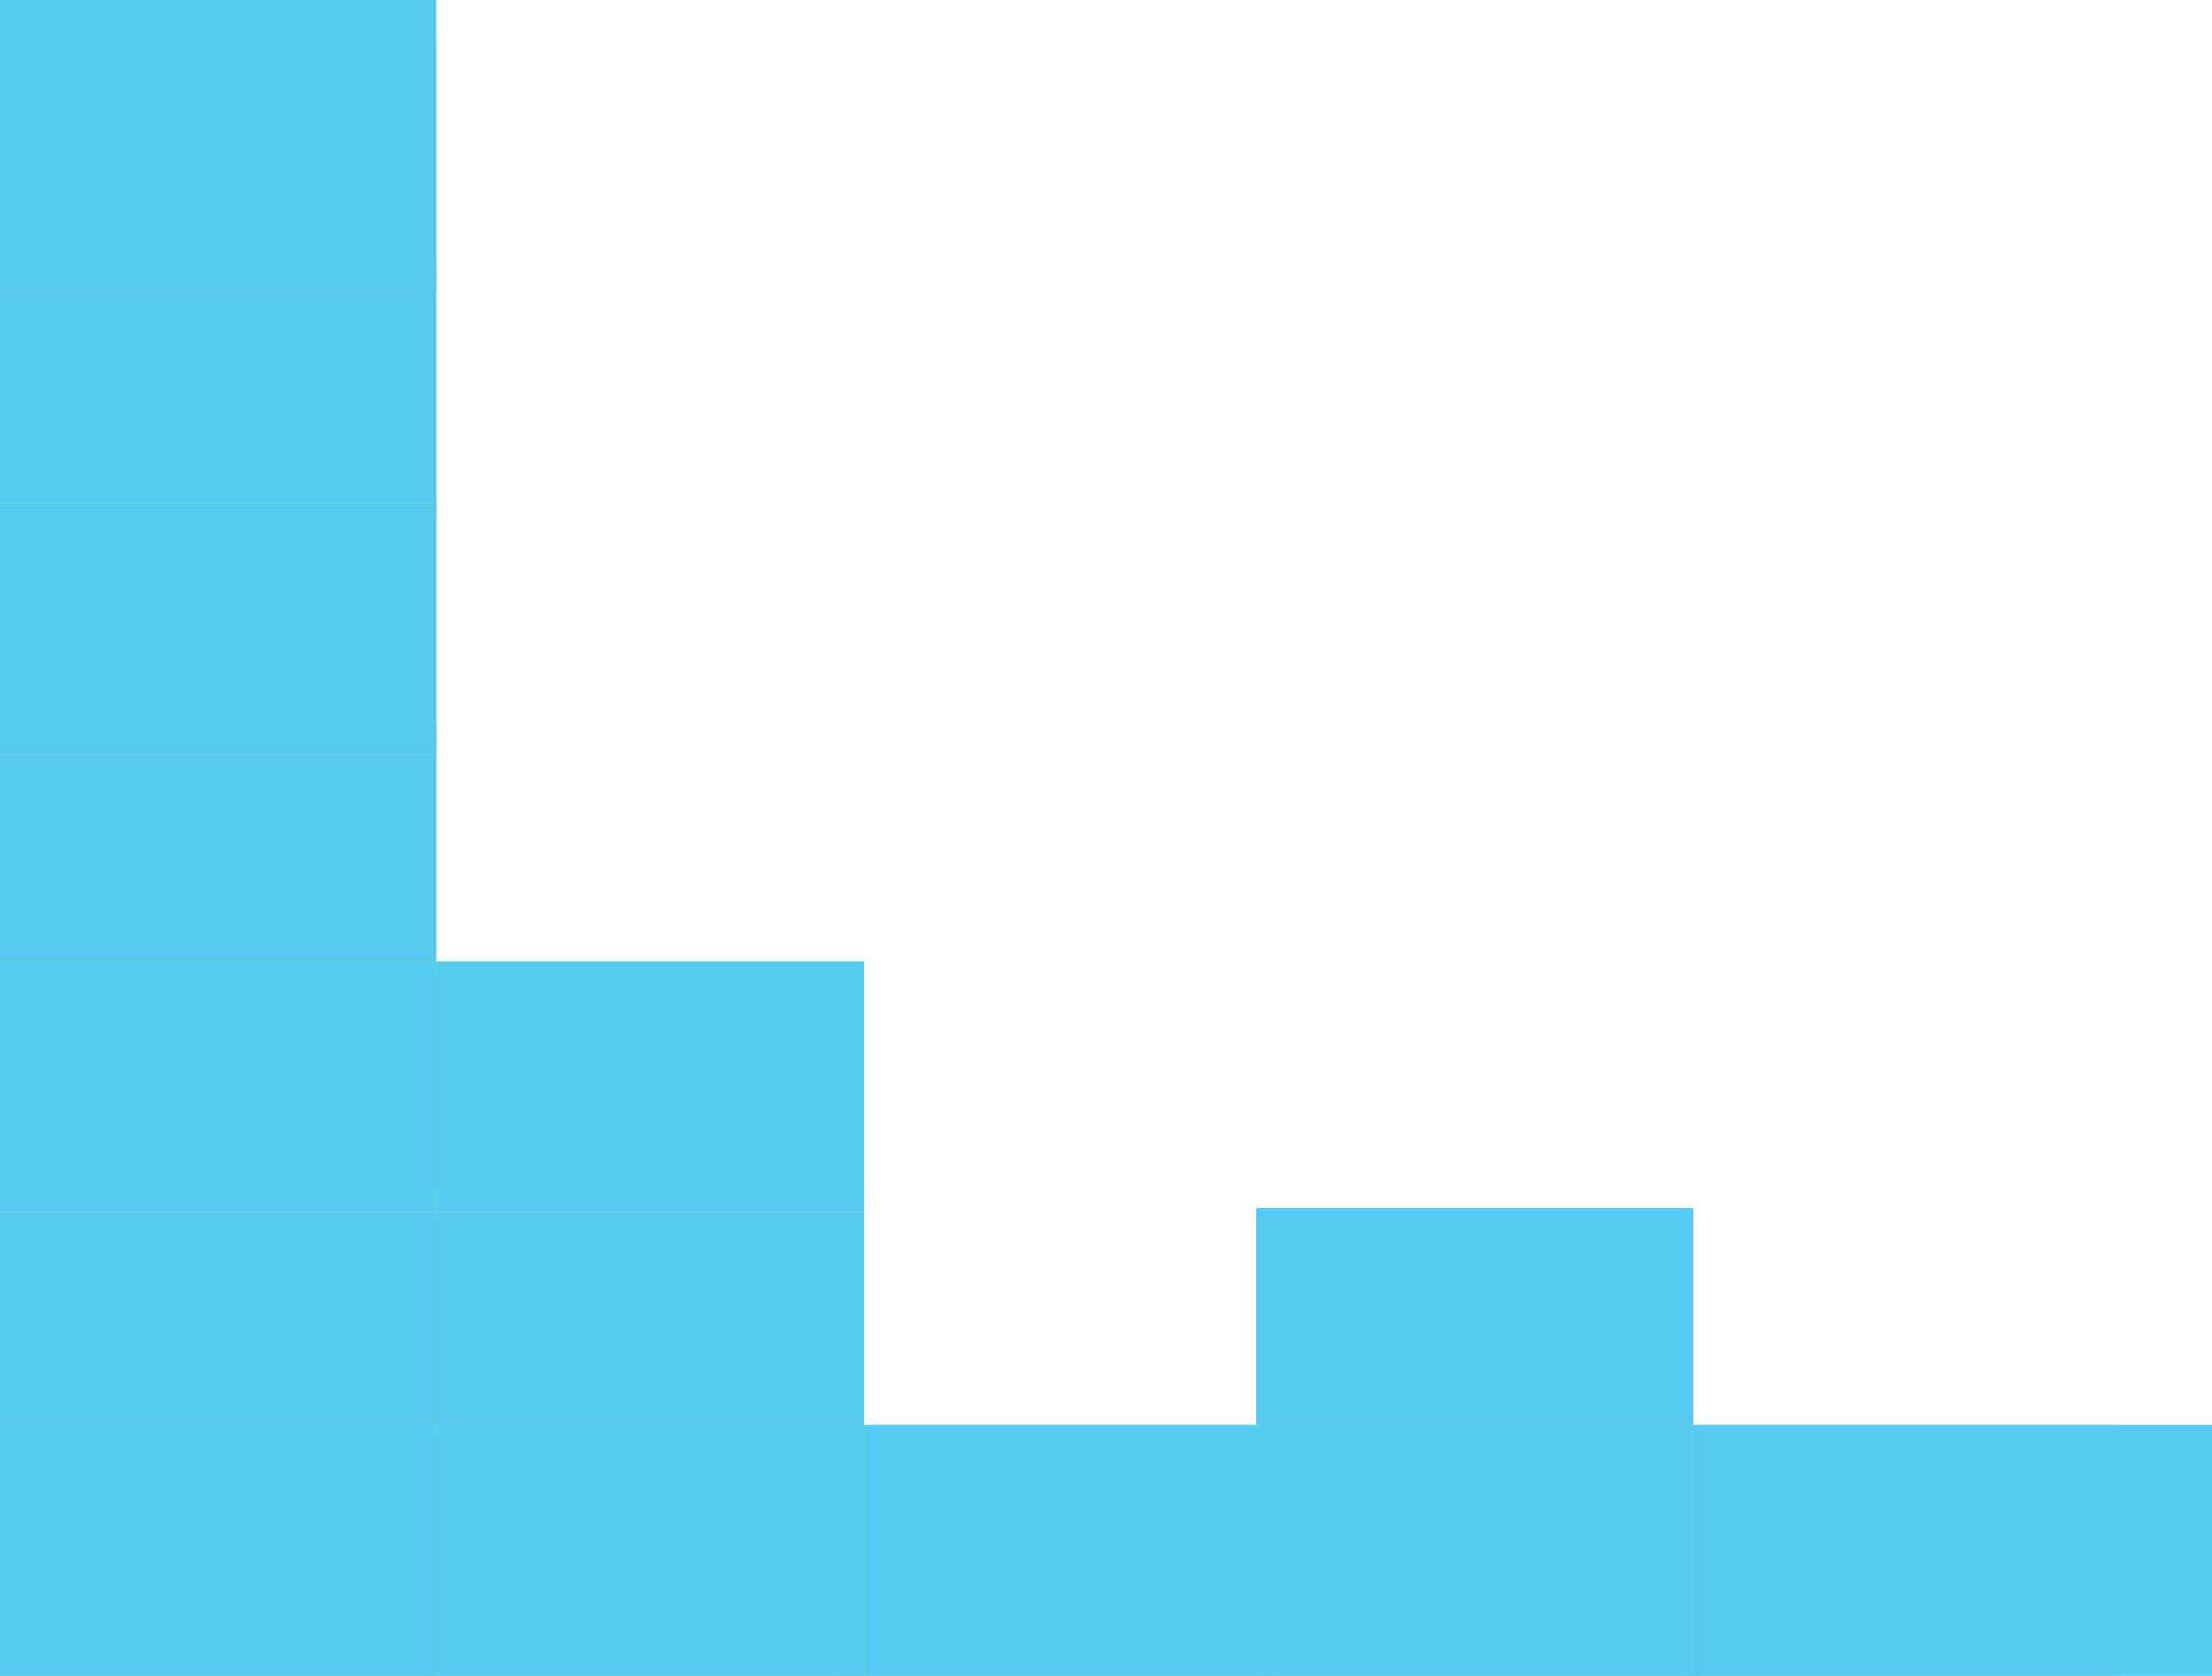 <svg version="1.1" xmlns="http://www.w3.org/2000/svg" xmlns:xlink="http://www.w3.org/1999/xlink" width="501.73" height="380.069" viewBox="0,0,501.73,380.069"><g transform="translate(0.5,14.569)"><g stroke="none" stroke-width="0" stroke-miterlimit="10"><path d="M288.5,308.5v57h-99v-57z" fill="#9ef160"/><path d="M288.5,308.5v57h-99v-57z" fill="#57caf2"/><path d="M195.5,254.5v57h-99v-57z" fill="#57caf2"/><path d="M195.5,203.5v57h-99v-57z" fill="#9ef160"/><path d="M195.5,308.5v57h-99v-57z" fill="#9ef160"/><path d="M195.5,203.5v57h-99v-57z" fill="#57caf2"/><path d="M195.5,308.5v57h-99v-57z" fill="#57caf2"/><path d="M480.5,308.5v57h-99v-57z" fill="#9ef160"/><path d="M501.23,308.5v57h-119.082v-57z" fill="#57caf2"/><path d="M98.5,149.5v57h-99v-57z" fill="#9ef160"/><path d="M98.5,254.5v57h-99v-57z" fill="#9ef160"/><path d="M98.5,45.5v57h-99v-57z" fill="#9ef160"/><path d="M98.5,149.5v57h-99v-57z" fill="#57caf2"/><path d="M98.5,254.5v57h-99v-57z" fill="#57caf2"/><path d="M98.5,45.5v57h-99v-57z" fill="#57caf2"/><path d="M98.5,203.5v57h-99v-57z" fill="#9ef160"/><path d="M98.5,-5.5v57h-99v-57z" fill="#9ef160"/><path d="M98.5,308.5v57h-99v-57z" fill="#9ef160"/><path d="M98.5,99.5v57h-99v-57z" fill="#9ef160"/><path d="M98.5,203.5v57h-99v-57z" fill="#57caf2"/><path d="M98.5,-14.569v66.069h-99v-66.069z" fill="#57caf2"/><path d="M98.5,308.5v57h-99v-57z" fill="#57caf2"/><path d="M98.5,99.5v57h-99v-57z" fill="#57caf2"/><path d="M383.5,259.375v57h-99v-57z" fill="#57caf2"/><path d="M383.5,308.5v57h-99v-57z" fill="#9ef160"/><path d="M383.5,308.5v57h-99v-57z" fill="#57caf2"/></g></g></svg>